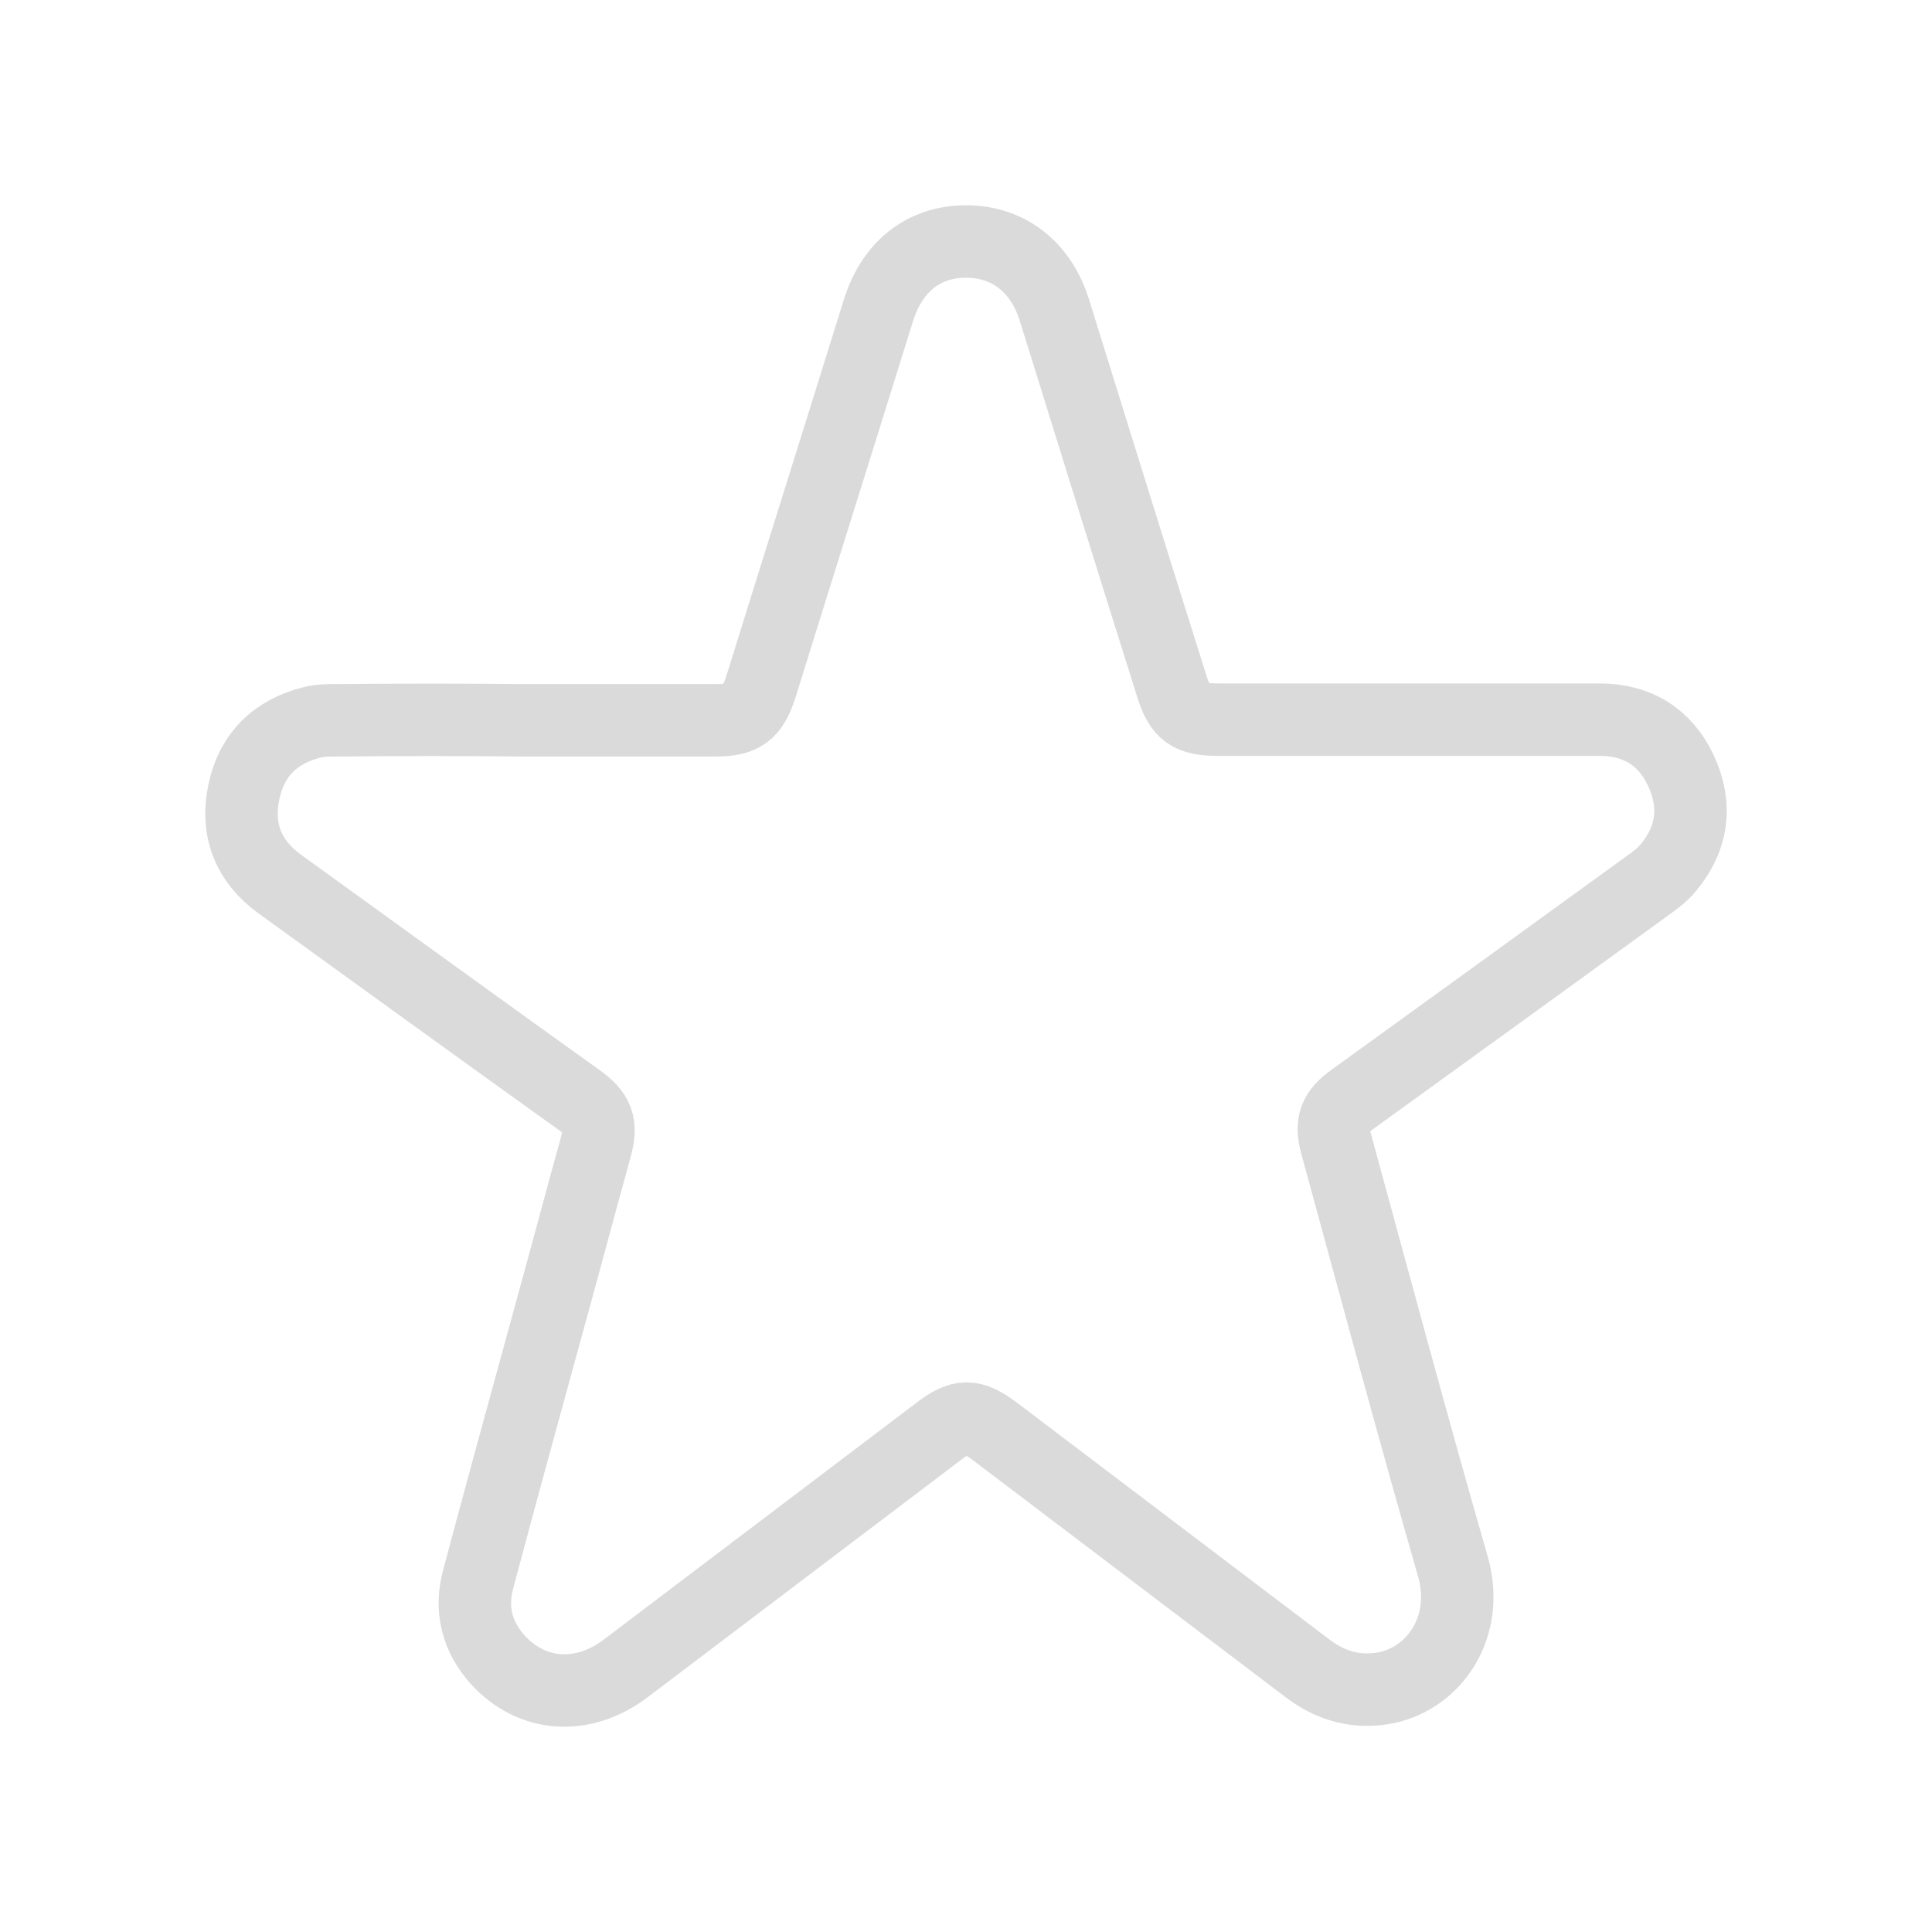 <svg width="40" height="40" viewBox="0 0 40 40" fill="none" xmlns="http://www.w3.org/2000/svg">
<path d="M10.842 14.913C12.169 14.913 13.484 14.913 14.812 14.913C15.375 14.913 15.576 14.765 15.751 14.228C16.556 11.636 17.374 9.043 18.179 6.451C18.46 5.524 19.118 5 20.003 5C20.875 5 21.546 5.524 21.827 6.41C22.632 9.003 23.437 11.595 24.255 14.188C24.429 14.765 24.631 14.9 25.221 14.9C27.85 14.9 30.492 14.9 33.121 14.9C33.899 14.9 34.476 15.262 34.798 15.947C35.133 16.66 35.053 17.345 34.543 17.962C34.422 18.11 34.275 18.218 34.127 18.325C32.089 19.803 30.05 21.28 28.024 22.744C27.622 23.026 27.541 23.268 27.675 23.725C28.467 26.626 29.245 29.528 30.076 32.416C30.439 33.665 29.714 34.726 28.708 34.941C28.105 35.062 27.568 34.914 27.085 34.552C26.039 33.759 24.993 32.967 23.947 32.174C22.847 31.341 21.733 30.495 20.633 29.662C20.124 29.273 19.896 29.273 19.399 29.662C17.253 31.288 15.107 32.913 12.961 34.538C12.076 35.21 11.029 35.143 10.318 34.377C9.876 33.894 9.728 33.316 9.903 32.684C10.372 30.925 10.855 29.165 11.338 27.405C11.673 26.197 11.995 24.974 12.331 23.765C12.465 23.282 12.384 23.053 11.968 22.758C9.903 21.28 7.85 19.789 5.785 18.298C5.141 17.828 4.886 17.183 5.047 16.404C5.208 15.625 5.704 15.142 6.469 14.954C6.63 14.913 6.804 14.913 6.965 14.913C8.266 14.9 9.554 14.9 10.842 14.913Z" stroke="#DADADA" stroke-width="1.5"/>
</svg>
